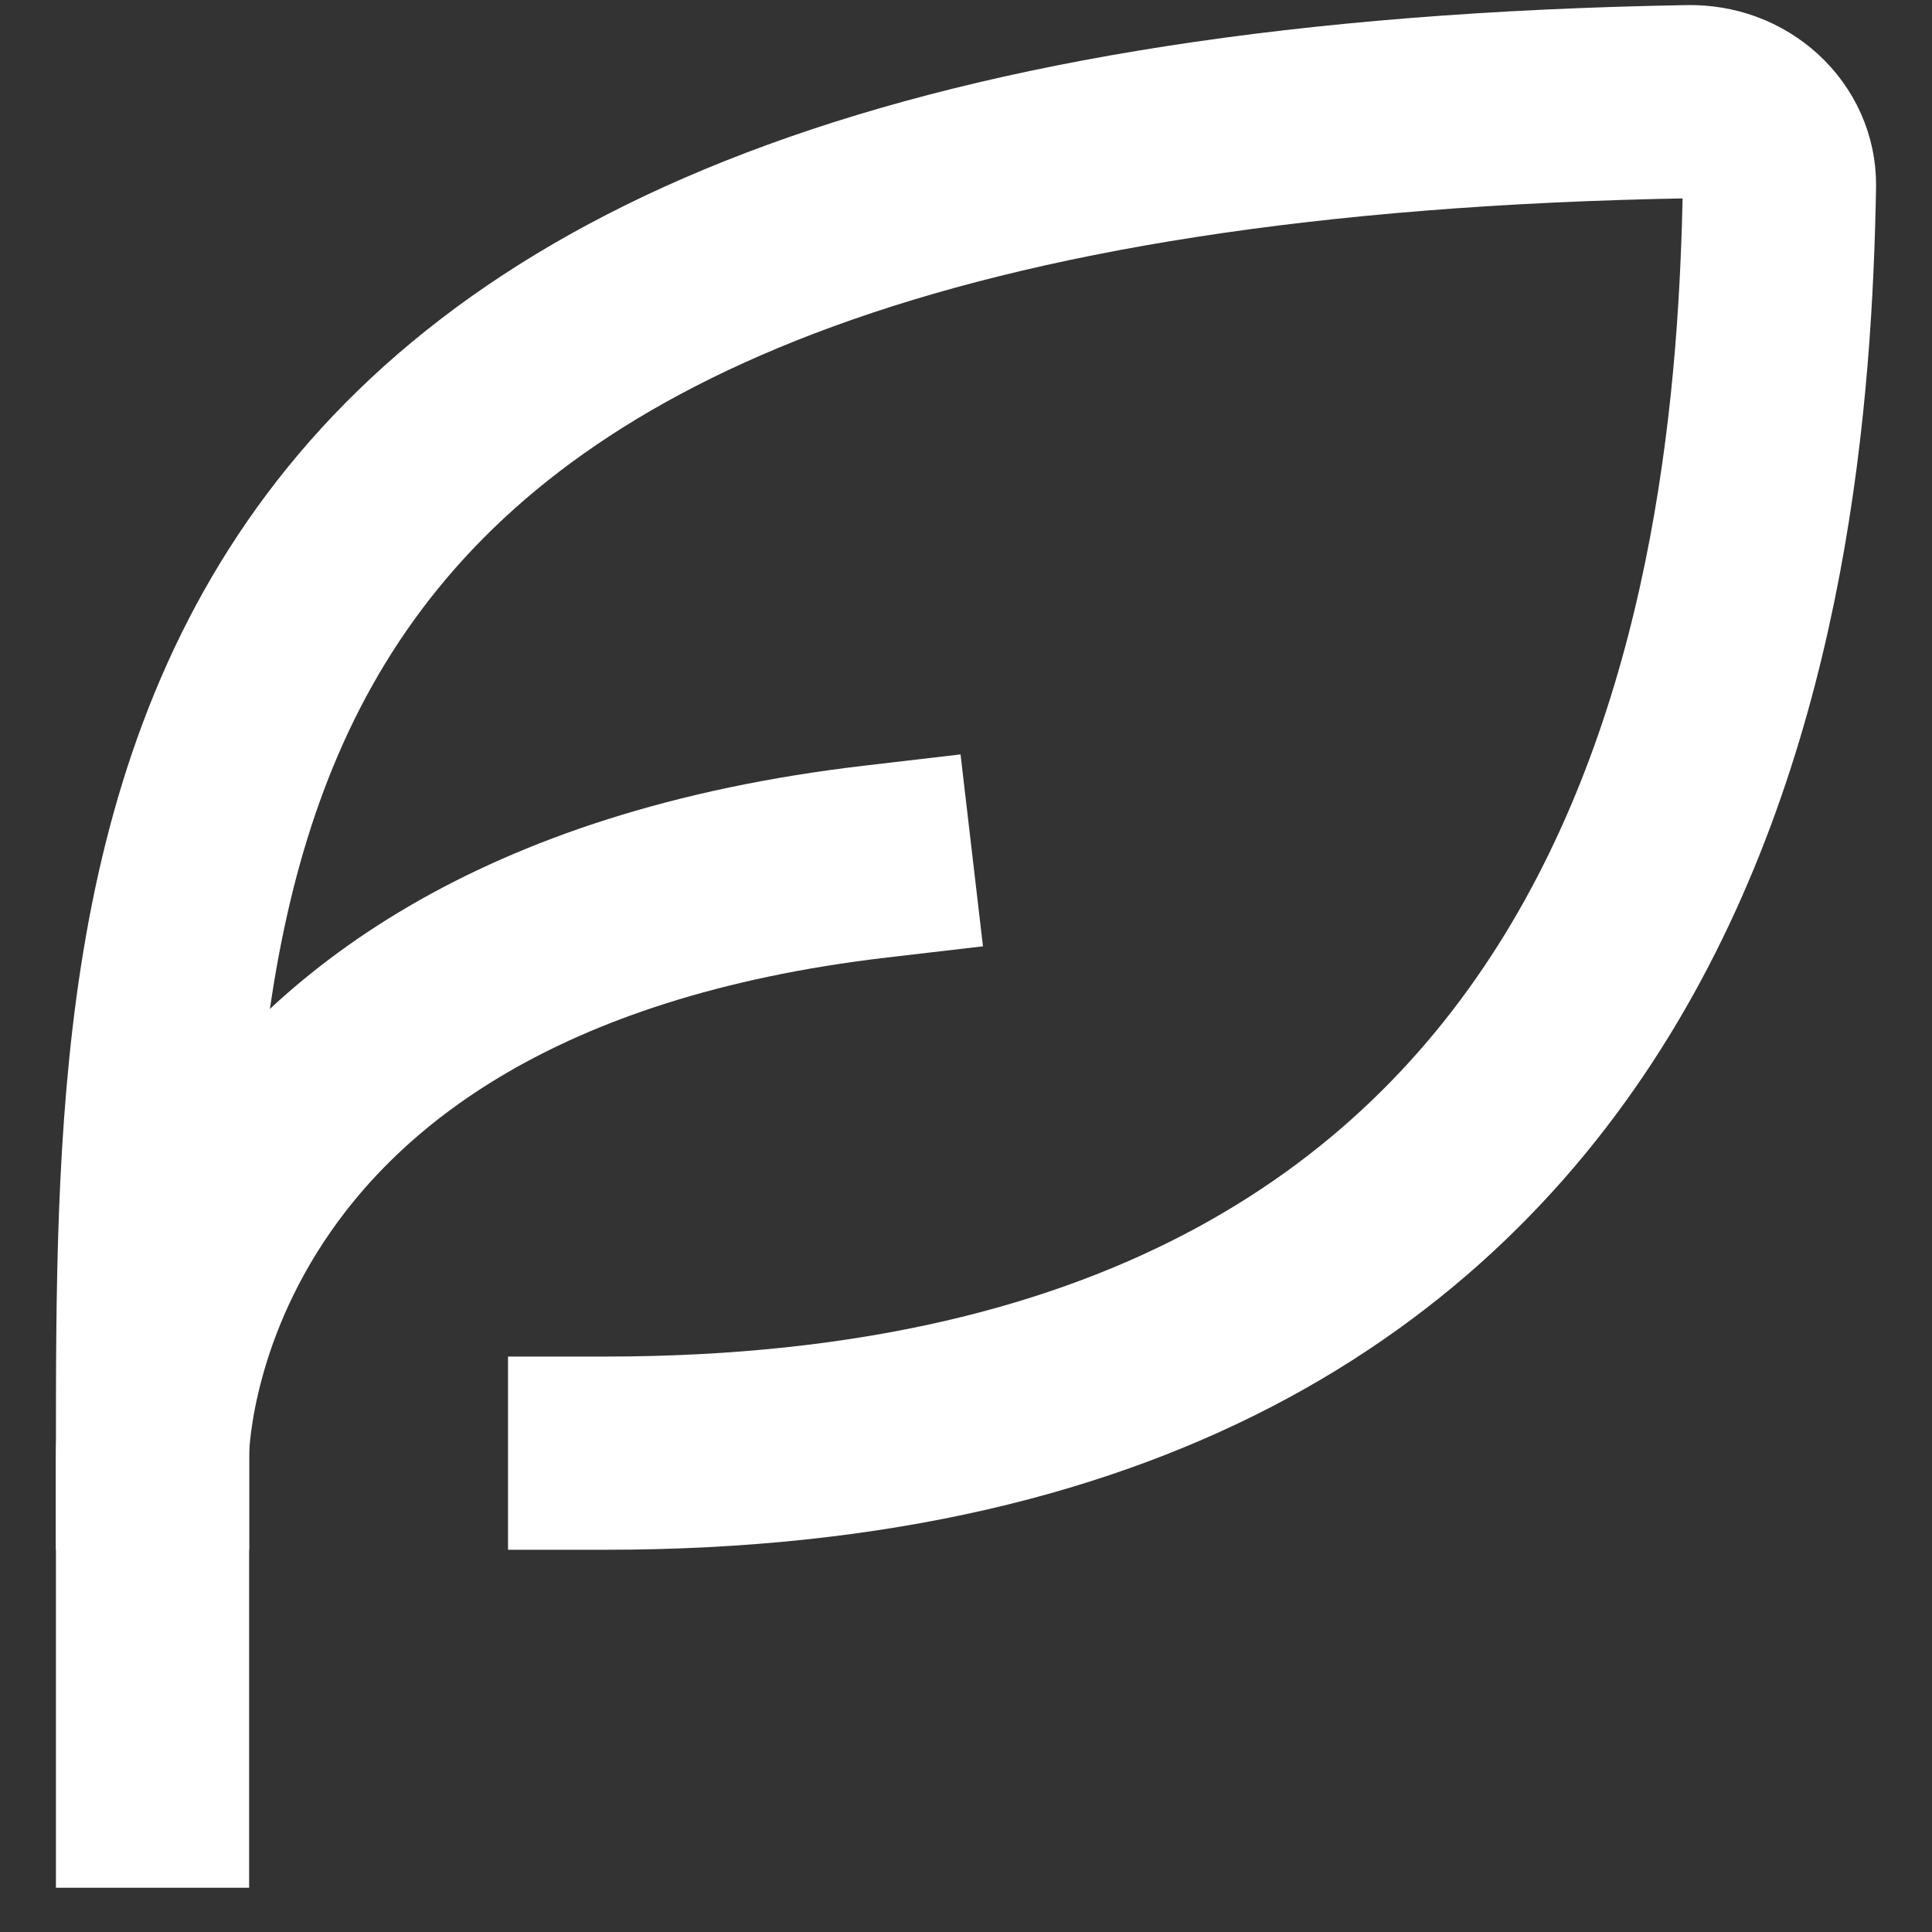 <svg width="19" height="19" viewBox="0 0 19 19" fill="none" xmlns="http://www.w3.org/2000/svg">
<rect x="0" y="0" width="19" height="19" fill="#333333" stroke="none"/>
<g id="Group 3">
<g id="Group">
<path id="Vector" d="M5.946 14.291C16.575 14.291 17.431 5.838 17.5 1.821C17.501 1.712 17.478 1.604 17.433 1.503C17.388 1.402 17.322 1.311 17.238 1.234C17.155 1.158 17.056 1.097 16.947 1.057C16.839 1.017 16.722 0.998 16.605 1C1.5 1.26 1.5 8.105 1.5 14.291V17.615" stroke="white" stroke-width="1.9" stroke-linecap="square" stroke-linejoin="round"/>
<path id="Vector_2" d="M1.5 14.291C1.5 14.291 1.5 9.304 8.613 8.473" stroke="white" stroke-width="1.9" stroke-linecap="square" stroke-linejoin="round"/>
</g>
</g>
</svg>
